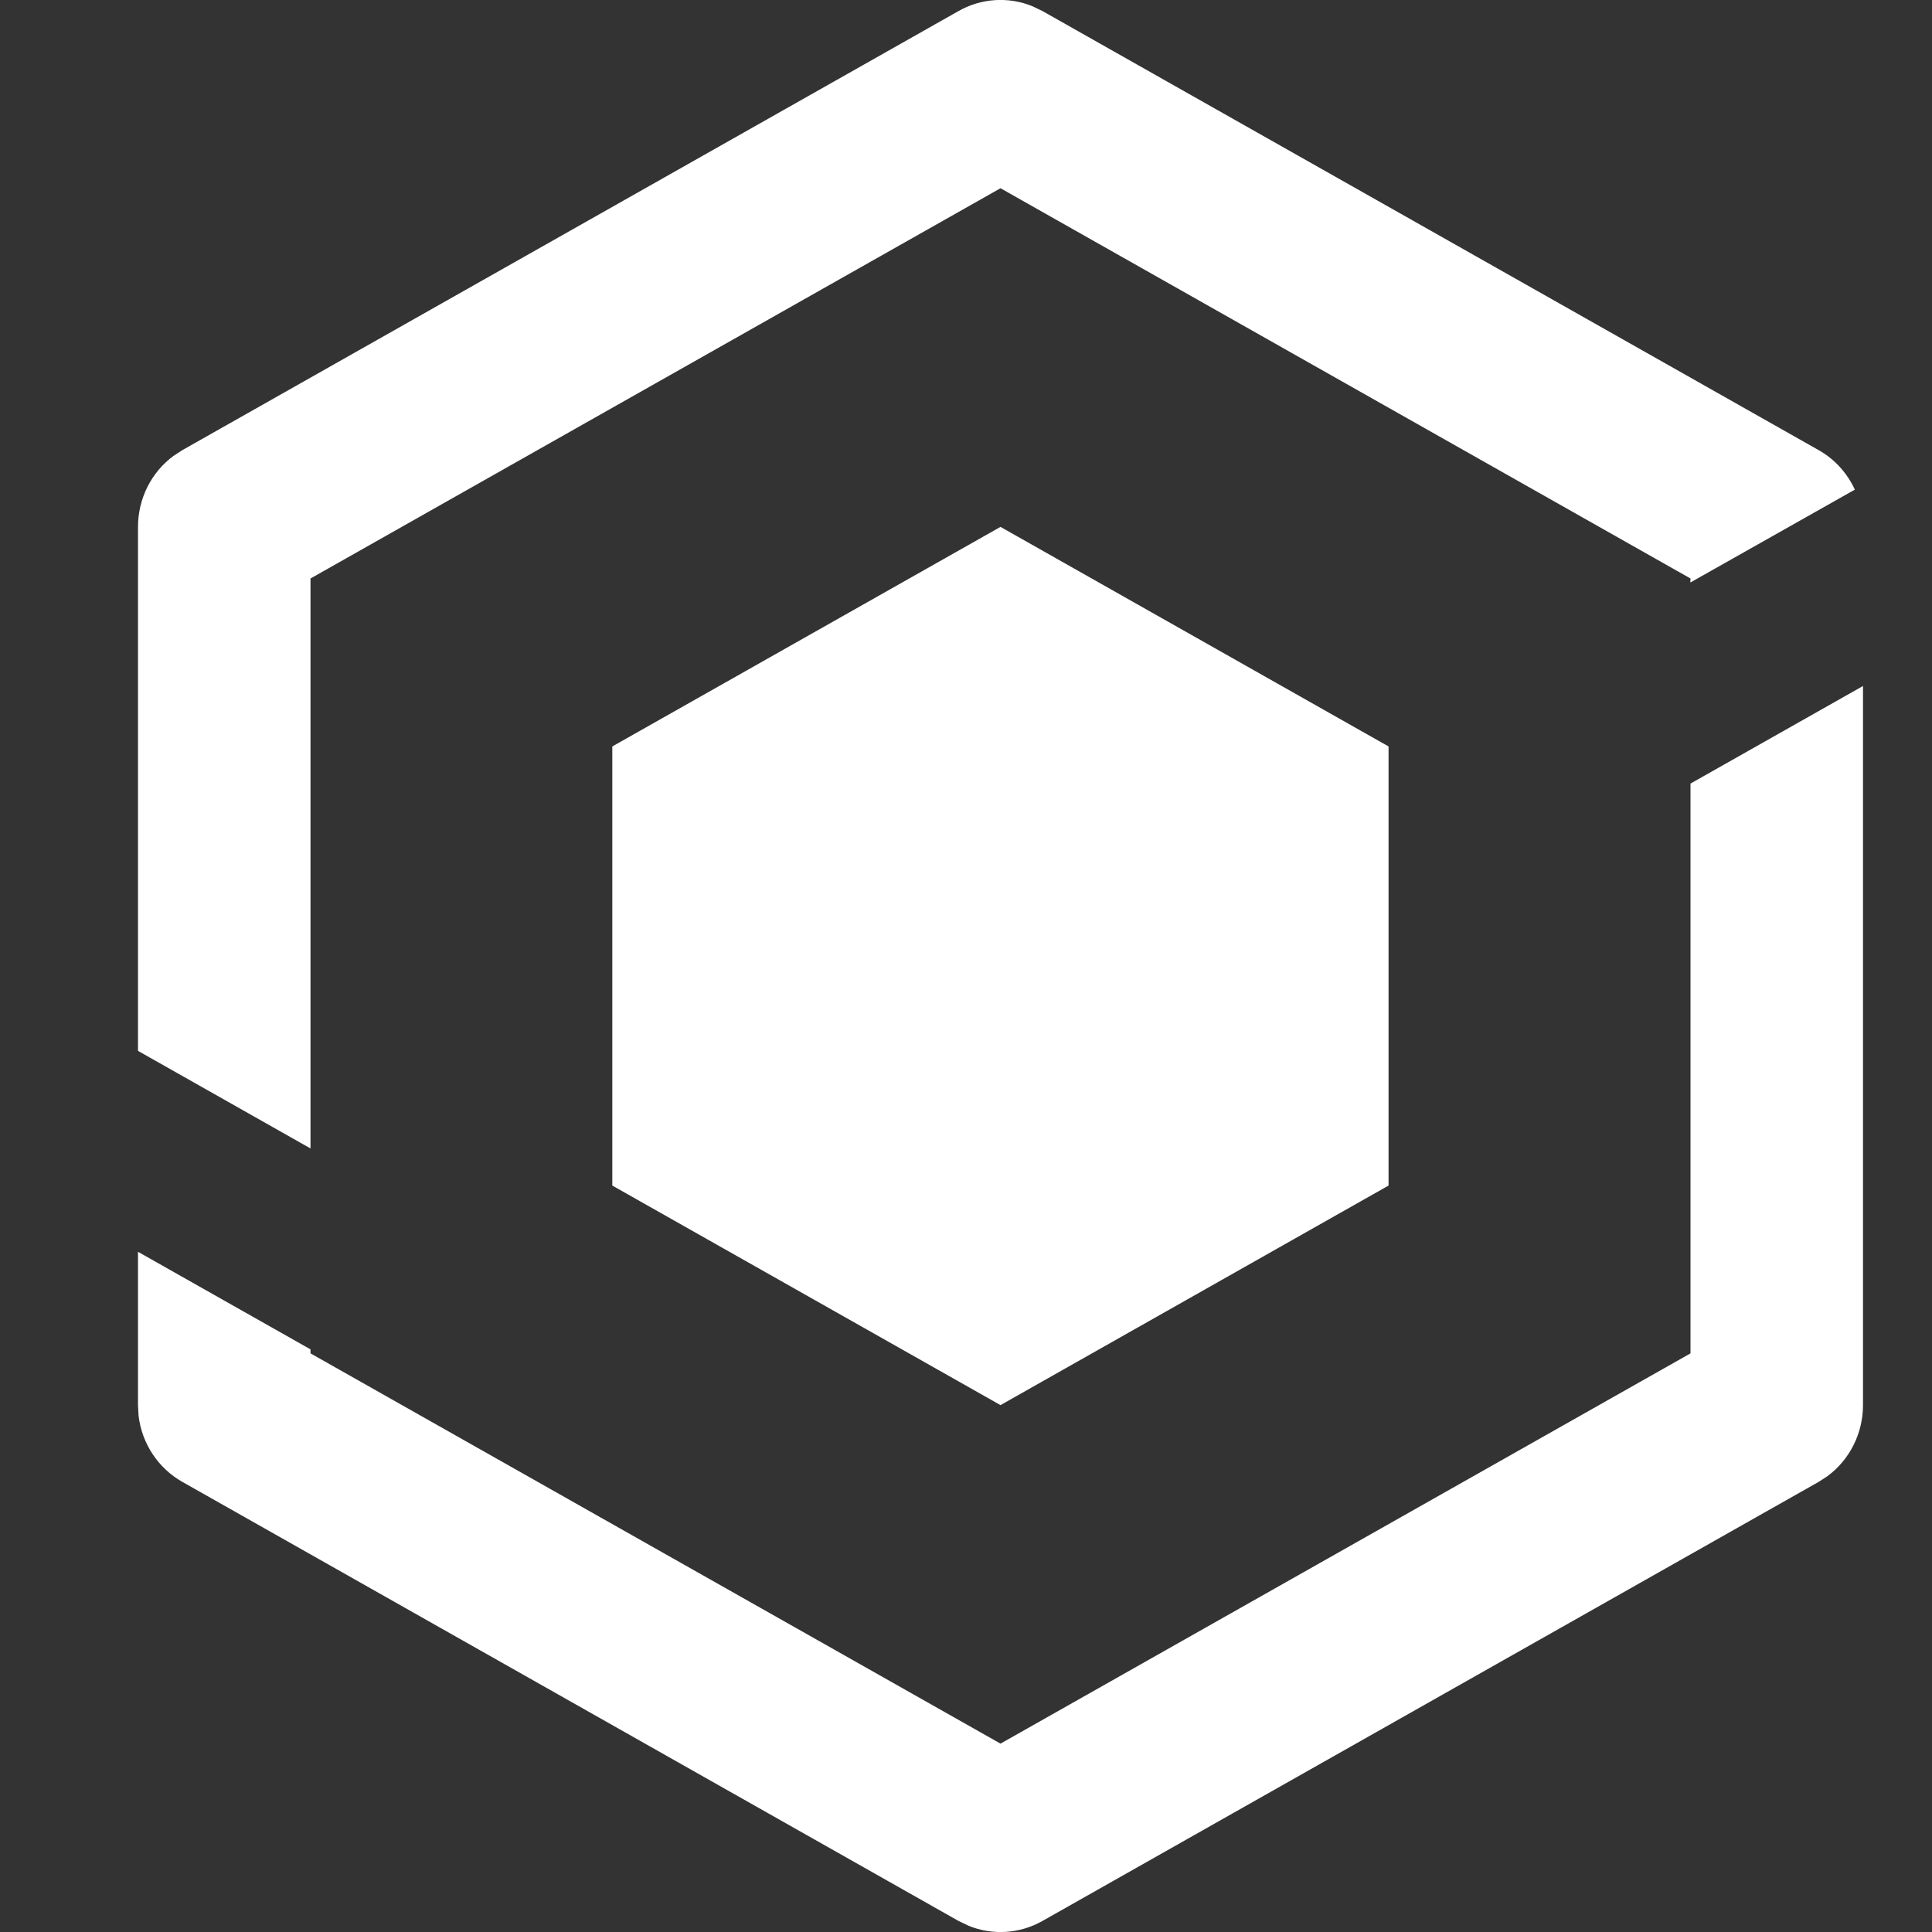 <?xml version="1.0" encoding="UTF-8"?>
<svg width="14px" height="14px" viewBox="0 0 14 14" version="1.1" xmlns="http://www.w3.org/2000/svg" xmlns:xlink="http://www.w3.org/1999/xlink">
    <rect x="0" y="0" width="14" height="14" fill="#333333" stroke="none"/>
    <!-- Generator: Sketch 64 (93537) - https://sketch.com -->
    <title>ic_xunlian</title>
    <desc>Created with Sketch.</desc>
    <g id="ic_xunlian" stroke="none" stroke-width="1" fill="none" fill-rule="evenodd">
        <path d="M13.5,4.971 L13.5,10.182 L13.5,10.182 C13.5,10.386 13.404,10.578 13.242,10.697 L13.179,10.738 L7.554,13.92 L7.554,13.92 C7.39,14.013 7.193,14.026 7.019,13.955 L6.946,13.92 L1.321,10.738 L1.321,10.738 C1.146,10.639 1.028,10.461 1.004,10.258 L1,10.182 L1,9.071 L2.25,9.778 L2.25,9.807 L7.25,12.635 L12.25,9.807 L12.25,5.678 L13.5,4.971 L13.5,4.971 Z M7.25,3.818 L10.062,5.409 L10.062,8.591 L7.25,10.182 L4.437,8.591 L4.437,5.409 L7.25,3.818 Z M7.481,0.045 L7.554,0.08 L13.179,3.262 L13.179,3.262 C13.294,3.327 13.385,3.427 13.441,3.548 L12.249,4.221 L12.25,4.192 L7.25,1.364 L2.25,4.192 L2.25,8.322 L1,7.615 L1,3.818 L1,3.818 C1,3.614 1.096,3.422 1.258,3.303 L1.321,3.262 L6.946,0.08 L6.946,0.08 C7.11,-0.013 7.307,-0.026 7.481,0.045 L7.481,0.045 Z" id="形状" fill="#FFFFFF" fill-rule="nonzero"></path>
    </g>
</svg>